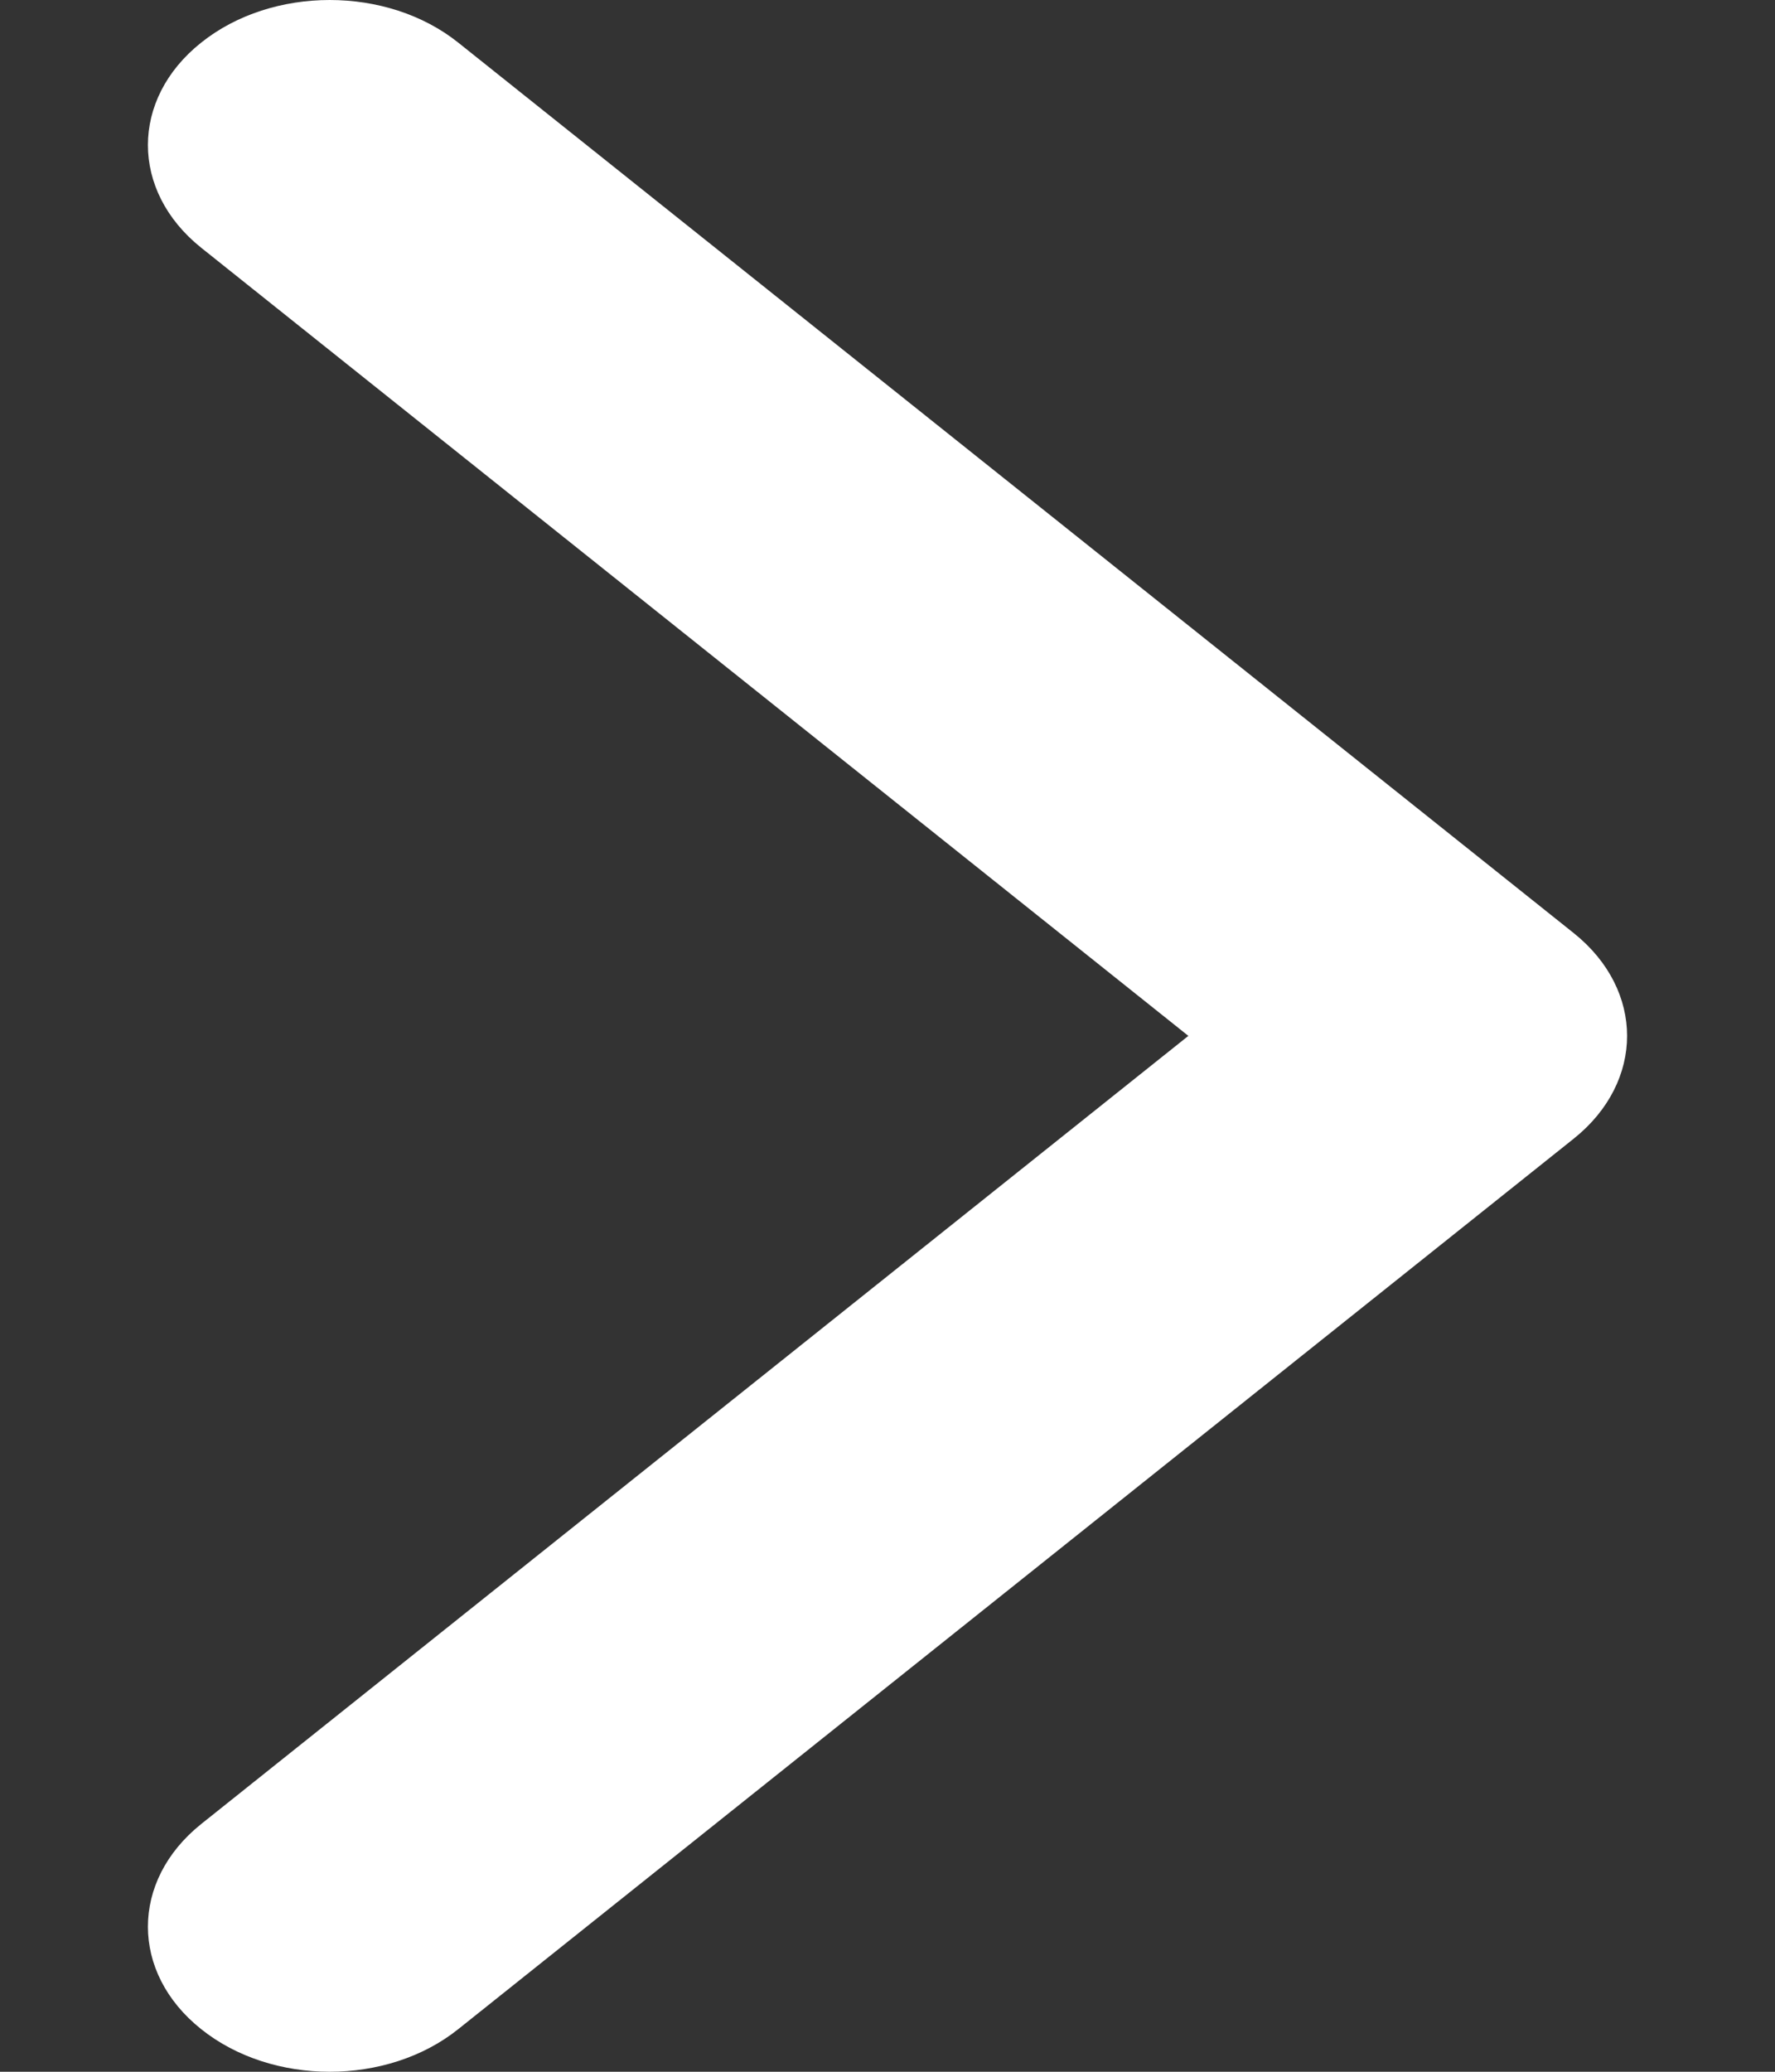 <svg width="6" height="7" viewBox="0 0 6 7" fill="none" xmlns="http://www.w3.org/2000/svg">
<rect x="0" y="0" width="6" height="7" fill="#333333" stroke="none"/>
<path d="M5.32 3.153L1.549 0.144C1.309 -0.048 0.92 -0.048 0.68 0.144C0.44 0.335 0.44 0.645 0.68 0.837L4.017 3.5L0.68 6.163C0.44 6.355 0.44 6.665 0.68 6.856C0.92 7.048 1.309 7.048 1.549 6.856L5.32 3.847C5.44 3.751 5.5 3.625 5.5 3.5C5.5 3.375 5.44 3.249 5.32 3.153Z" fill="white"/>
</svg>
